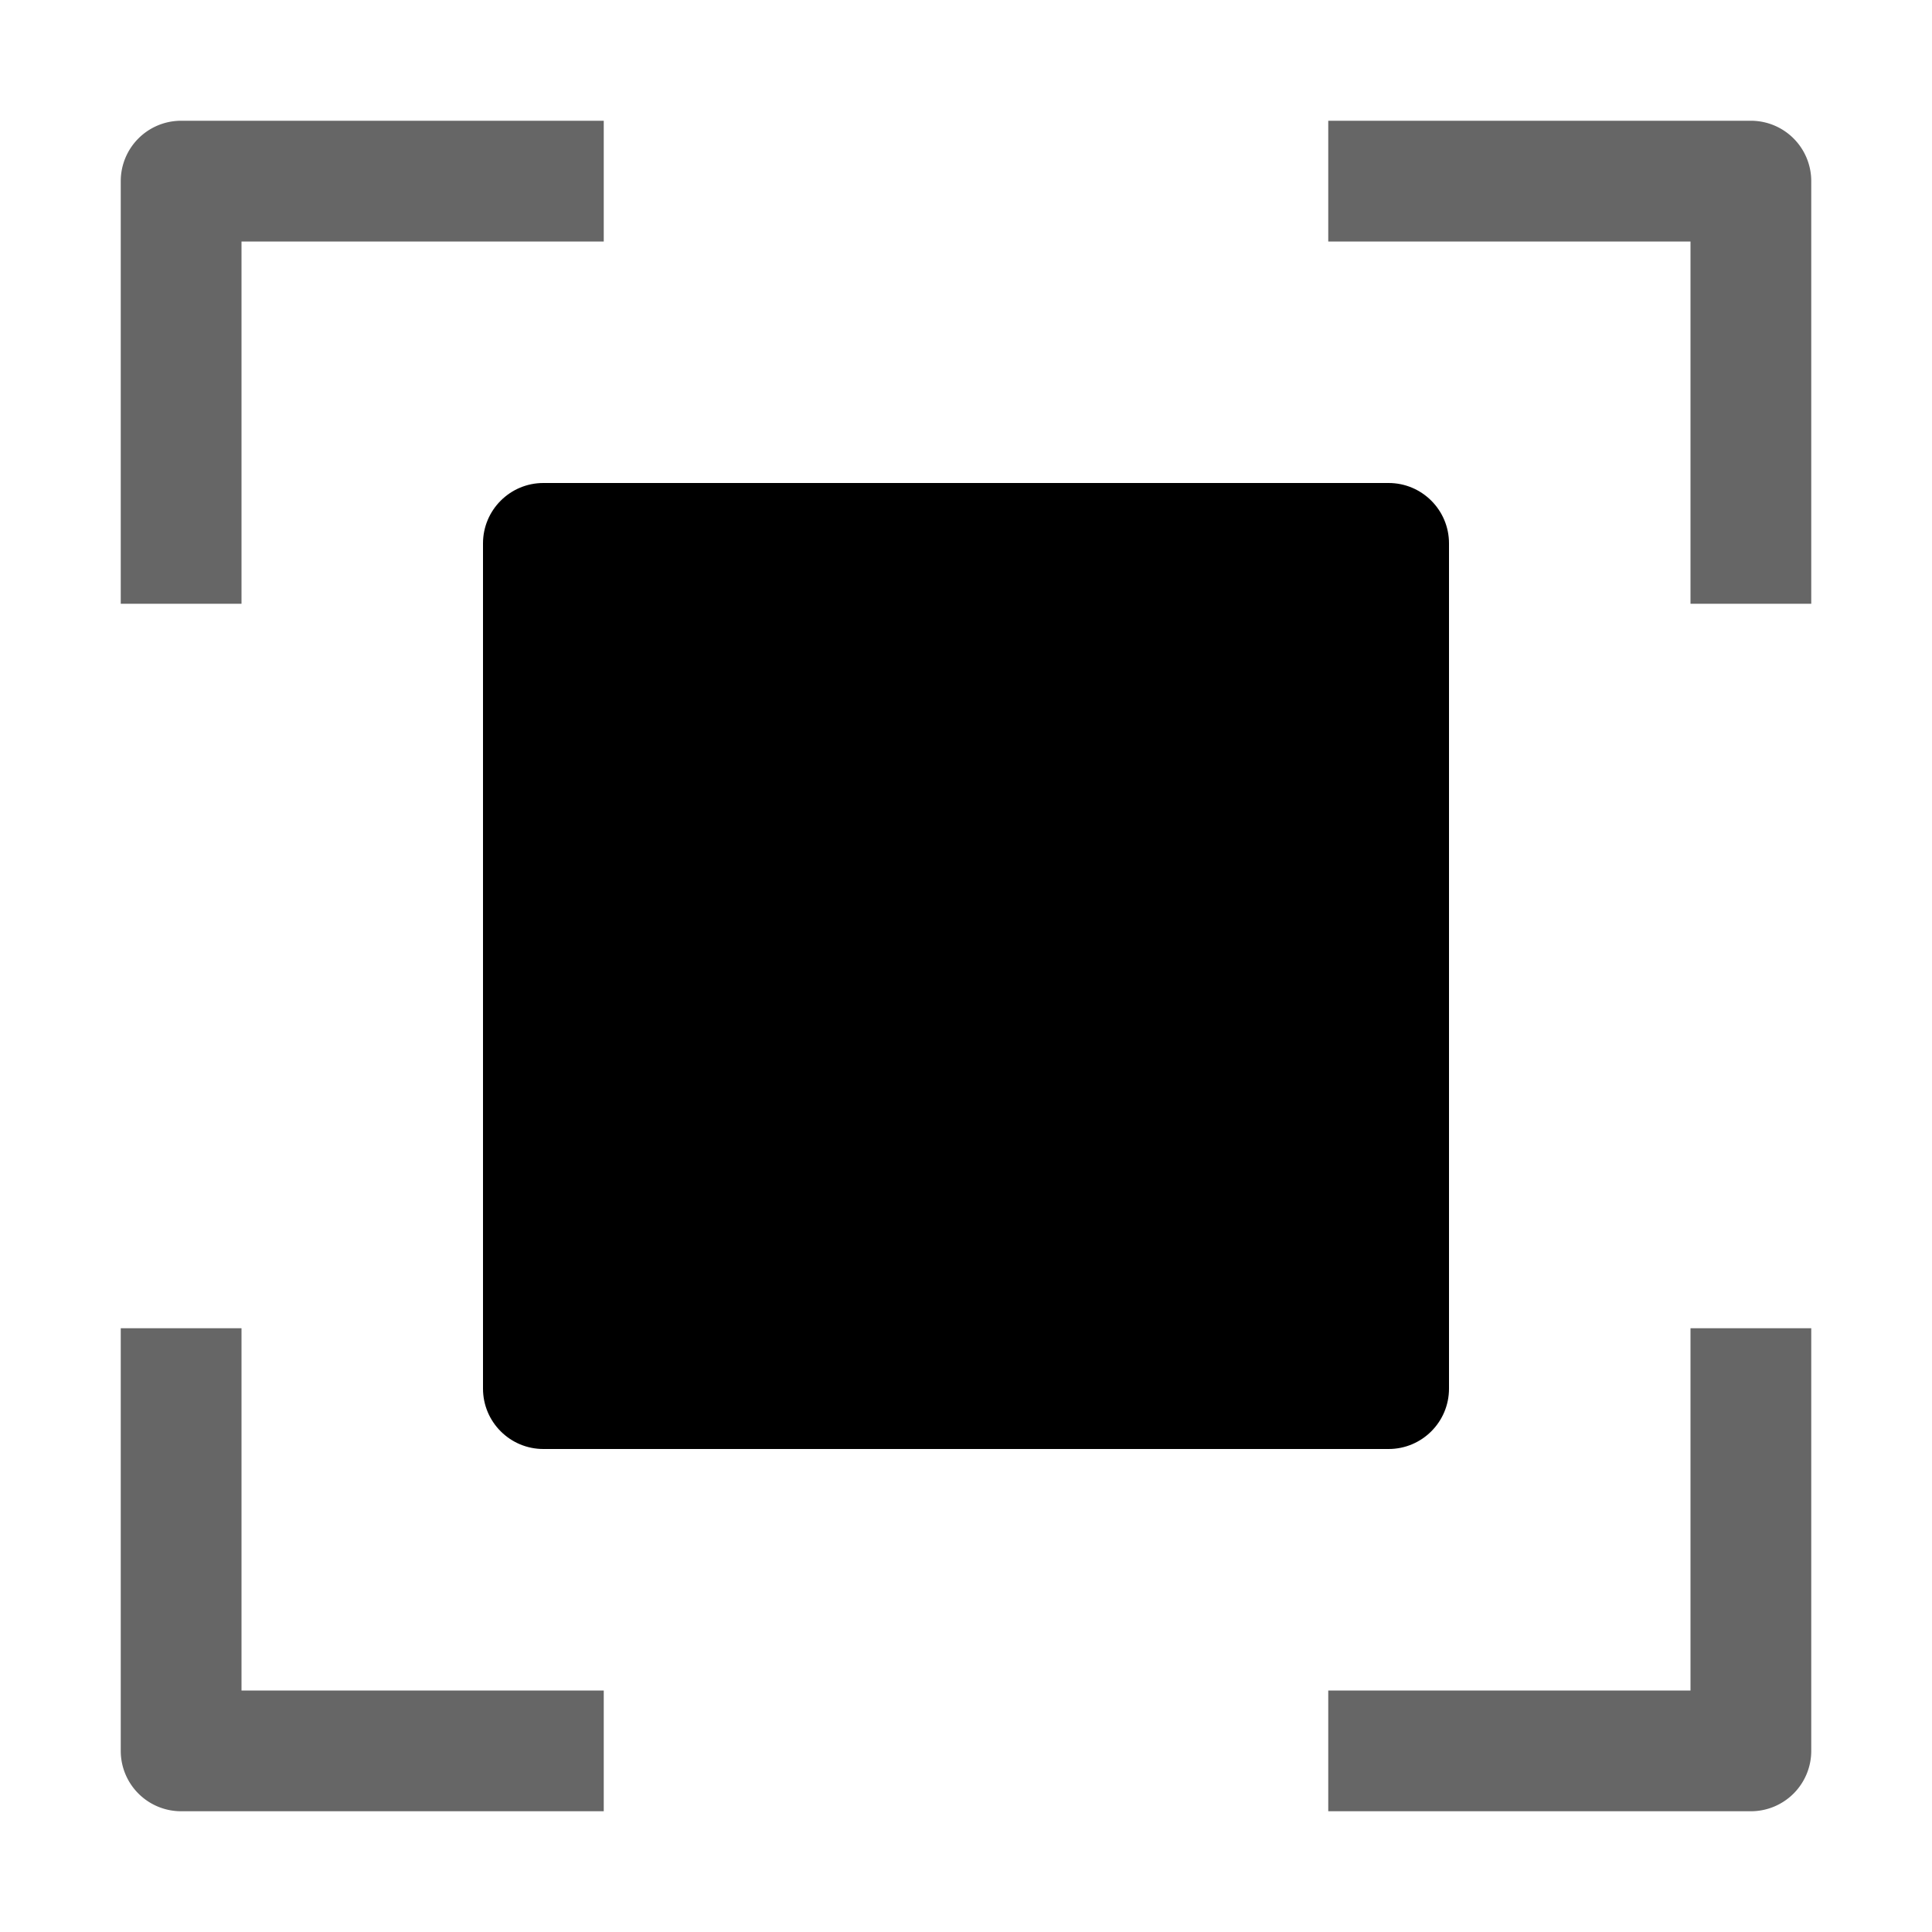 <svg xmlns="http://www.w3.org/2000/svg" xmlns:ns1="http://sodipodi.sourceforge.net/DTD/sodipodi-0.dtd" xmlns:ns2="http://www.inkscape.org/namespaces/inkscape" viewBox="0 0 1600 1600"><ns1:namedview pagecolor="#303030" showgrid="true"><ns2:grid id="grid5" units="px" spacingx="100" spacingy="100" color="#4772b3" opacity="0.2" visible="true" /></ns1:namedview><g fill="currentColor"><g enable-background="new" transform="matrix(100 0 0 100 -2600 -34600)"><path d="m27.5 347a.5.5 0 0 0 -.5.5v3.5h1v-3h3v-1zm9.5 0v1h3v3h1v-3.5a.5.5 0 0 0 -.5-.5zm-10 10v3.5a.5.5 0 0 0 .5.5h3.5v-1h-3v-3zm13 0v3h-3v1h3.5a.5.5 0 0 0 .5-.5v-3.5z" opacity=".6" /><path d="m30.5 350c-.276 0-.5.224-.5.5v7c0.0.276.224.5.5.5h7c.276-0.0.5-.224.5-.5v-7c-0-.276-.224-.5-.5-.5z" /></g></g></svg>